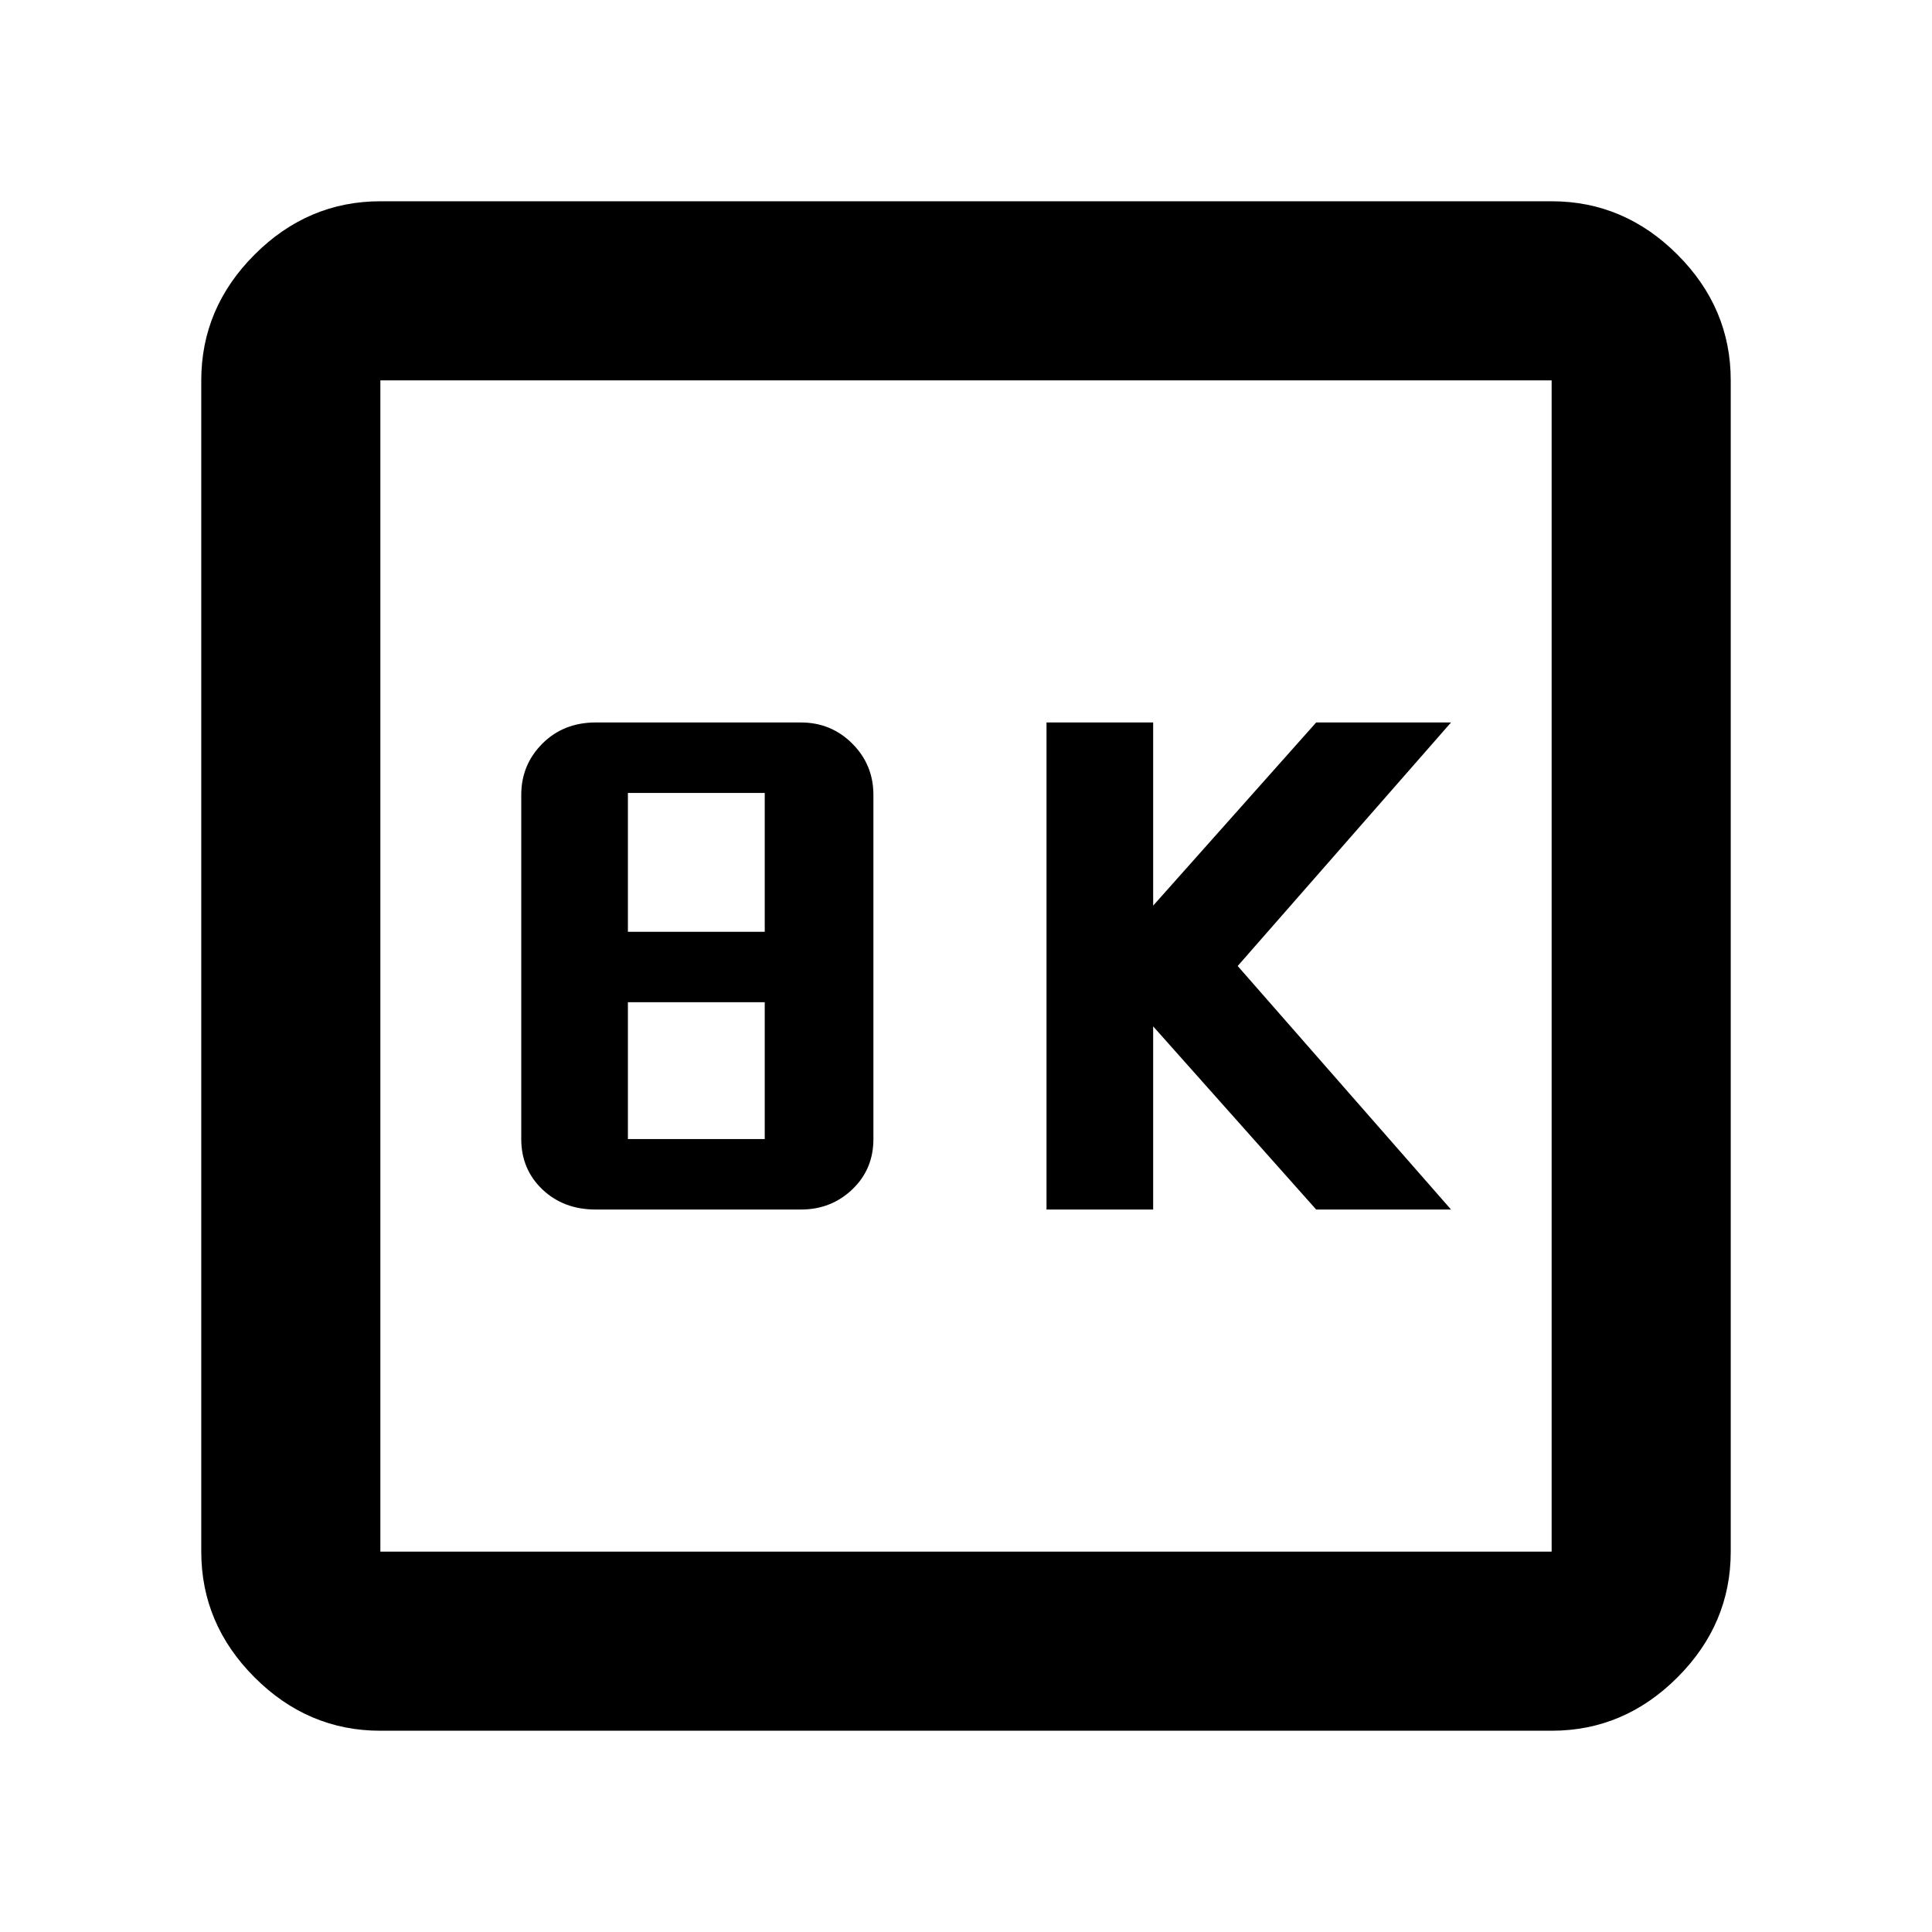 <svg xmlns="http://www.w3.org/2000/svg" height="40" width="40"><path d="M21.667 25.042h2.208V21.25l3.375 3.792h2.792L25.625 20l4.417-5.042H27.25l-3.375 3.792v-3.792h-2.208Zm-9.334 0h4.25q.625 0 1.063-.417.437-.417.437-1.042v-7.125q0-.625-.437-1.062-.438-.438-1.063-.438h-4.25q-.666 0-1.104.438-.437.437-.437 1.062v7.125q0 .625.437 1.042.438.417 1.104.417Zm.667-5.75v-2.875h2.833v2.875Zm0 4.291V20.75h2.833v2.833Zm-5.125 12.25q-1.5 0-2.604-1.104t-1.104-2.604V7.875q0-1.5 1.104-2.604t2.604-1.104h24.25q1.5 0 2.604 1.104t1.104 2.604v24.25q0 1.5-1.104 2.604t-2.604 1.104Zm0-3.708h24.25V7.875H7.875v24.25Zm0-24.25v24.25-24.25Z"/></svg>